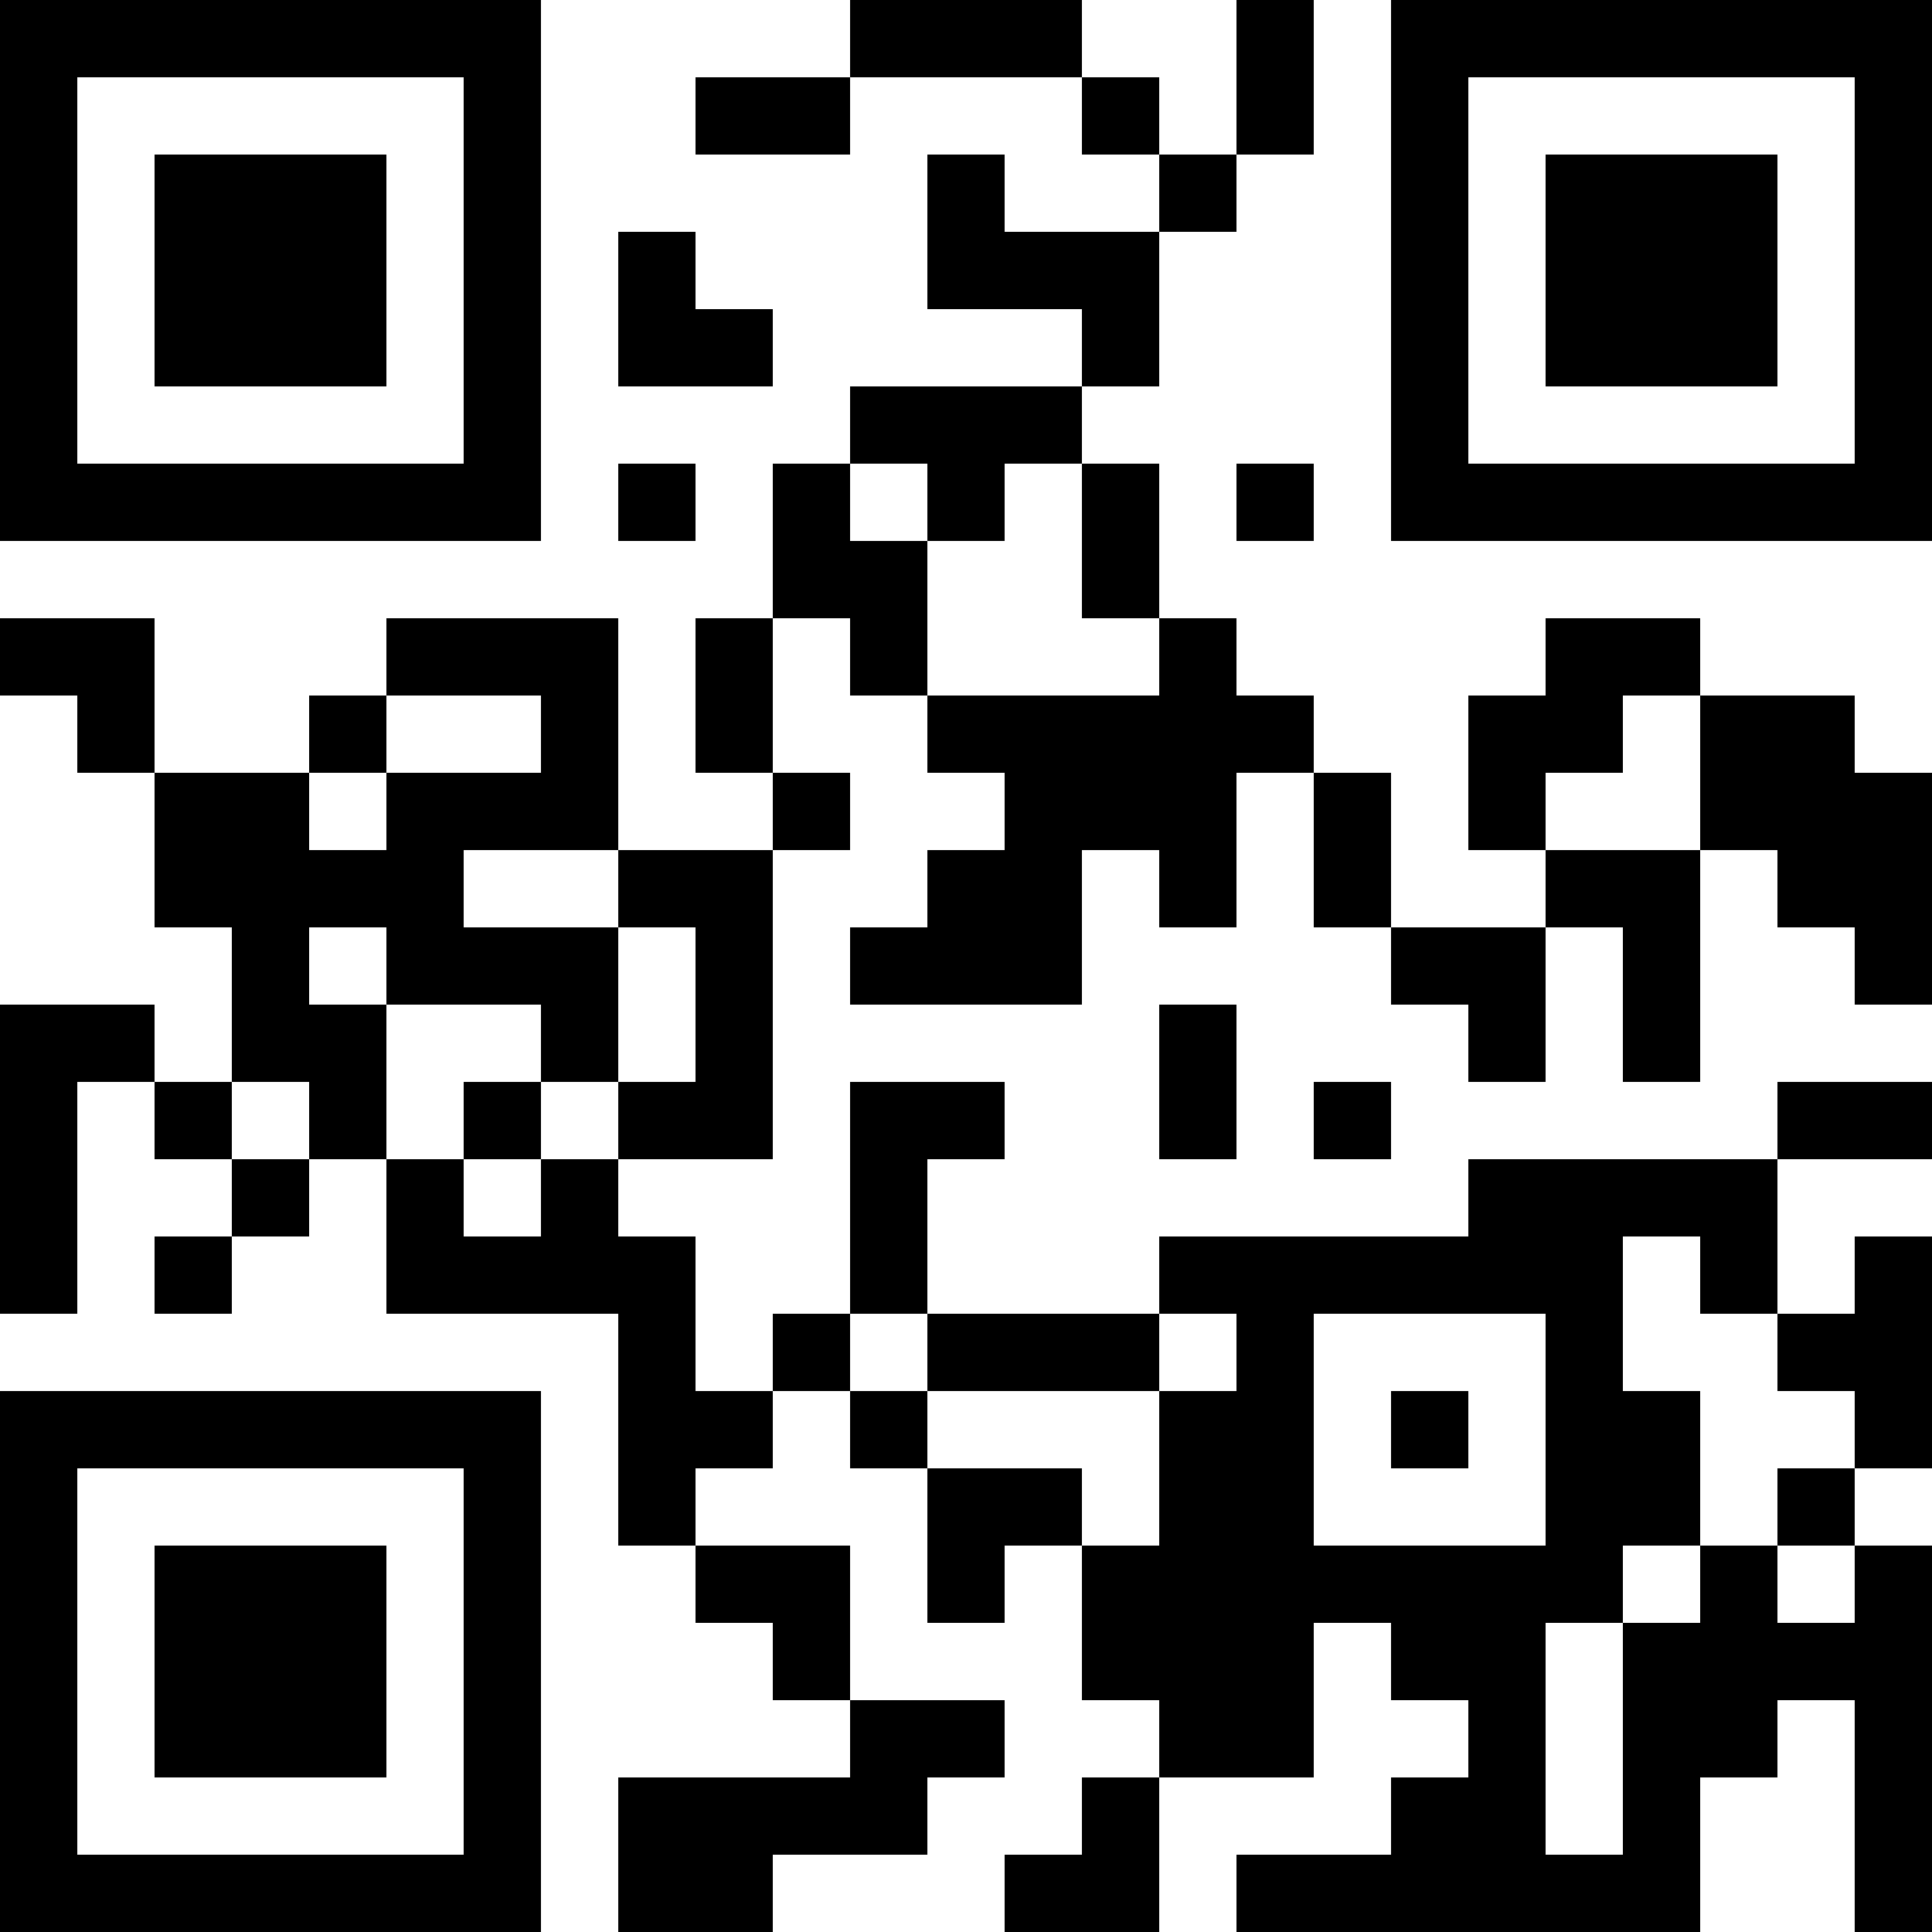 <?xml version="1.0" encoding="UTF-8"?>
<svg xmlns="http://www.w3.org/2000/svg" version="1.1" width="100" height="100" viewBox="0 0 100 100"><rect x="0" y="0" width="100" height="100" fill="#ffffff"/><g transform="scale(4)"><g transform="translate(0,0)"><path fill-rule="evenodd" d="M11 0L11 1L9 1L9 2L11 2L11 1L14 1L14 2L15 2L15 3L13 3L13 2L12 2L12 4L14 4L14 5L11 5L11 6L10 6L10 8L9 8L9 10L10 10L10 11L8 11L8 8L5 8L5 9L4 9L4 10L2 10L2 8L0 8L0 9L1 9L1 10L2 10L2 12L3 12L3 14L2 14L2 13L0 13L0 17L1 17L1 14L2 14L2 15L3 15L3 16L2 16L2 17L3 17L3 16L4 16L4 15L5 15L5 17L8 17L8 20L9 20L9 21L10 21L10 22L11 22L11 23L8 23L8 25L10 25L10 24L12 24L12 23L13 23L13 22L11 22L11 20L9 20L9 19L10 19L10 18L11 18L11 19L12 19L12 21L13 21L13 20L14 20L14 22L15 22L15 23L14 23L14 24L13 24L13 25L15 25L15 23L17 23L17 21L18 21L18 22L19 22L19 23L18 23L18 24L16 24L16 25L22 25L22 23L23 23L23 22L24 22L24 25L25 25L25 20L24 20L24 19L25 19L25 16L24 16L24 17L23 17L23 15L25 15L25 14L23 14L23 15L19 15L19 16L15 16L15 17L12 17L12 15L13 15L13 14L11 14L11 17L10 17L10 18L9 18L9 16L8 16L8 15L10 15L10 11L11 11L11 10L10 10L10 8L11 8L11 9L12 9L12 10L13 10L13 11L12 11L12 12L11 12L11 13L14 13L14 11L15 11L15 12L16 12L16 10L17 10L17 12L18 12L18 13L19 13L19 14L20 14L20 12L21 12L21 14L22 14L22 11L23 11L23 12L24 12L24 13L25 13L25 10L24 10L24 9L22 9L22 8L20 8L20 9L19 9L19 11L20 11L20 12L18 12L18 10L17 10L17 9L16 9L16 8L15 8L15 6L14 6L14 5L15 5L15 3L16 3L16 2L17 2L17 0L16 0L16 2L15 2L15 1L14 1L14 0ZM8 3L8 5L10 5L10 4L9 4L9 3ZM8 6L8 7L9 7L9 6ZM11 6L11 7L12 7L12 9L15 9L15 8L14 8L14 6L13 6L13 7L12 7L12 6ZM16 6L16 7L17 7L17 6ZM5 9L5 10L4 10L4 11L5 11L5 10L7 10L7 9ZM21 9L21 10L20 10L20 11L22 11L22 9ZM6 11L6 12L8 12L8 14L7 14L7 13L5 13L5 12L4 12L4 13L5 13L5 15L6 15L6 16L7 16L7 15L8 15L8 14L9 14L9 12L8 12L8 11ZM15 13L15 15L16 15L16 13ZM3 14L3 15L4 15L4 14ZM6 14L6 15L7 15L7 14ZM17 14L17 15L18 15L18 14ZM21 16L21 18L22 18L22 20L21 20L21 21L20 21L20 24L21 24L21 21L22 21L22 20L23 20L23 21L24 21L24 20L23 20L23 19L24 19L24 18L23 18L23 17L22 17L22 16ZM11 17L11 18L12 18L12 19L14 19L14 20L15 20L15 18L16 18L16 17L15 17L15 18L12 18L12 17ZM17 17L17 20L20 20L20 17ZM18 18L18 19L19 19L19 18ZM0 0L0 7L7 7L7 0ZM1 1L1 6L6 6L6 1ZM2 2L2 5L5 5L5 2ZM18 0L18 7L25 7L25 0ZM19 1L19 6L24 6L24 1ZM20 2L20 5L23 5L23 2ZM0 18L0 25L7 25L7 18ZM1 19L1 24L6 24L6 19ZM2 20L2 23L5 23L5 20Z" fill="#000000"/></g></g></svg>
